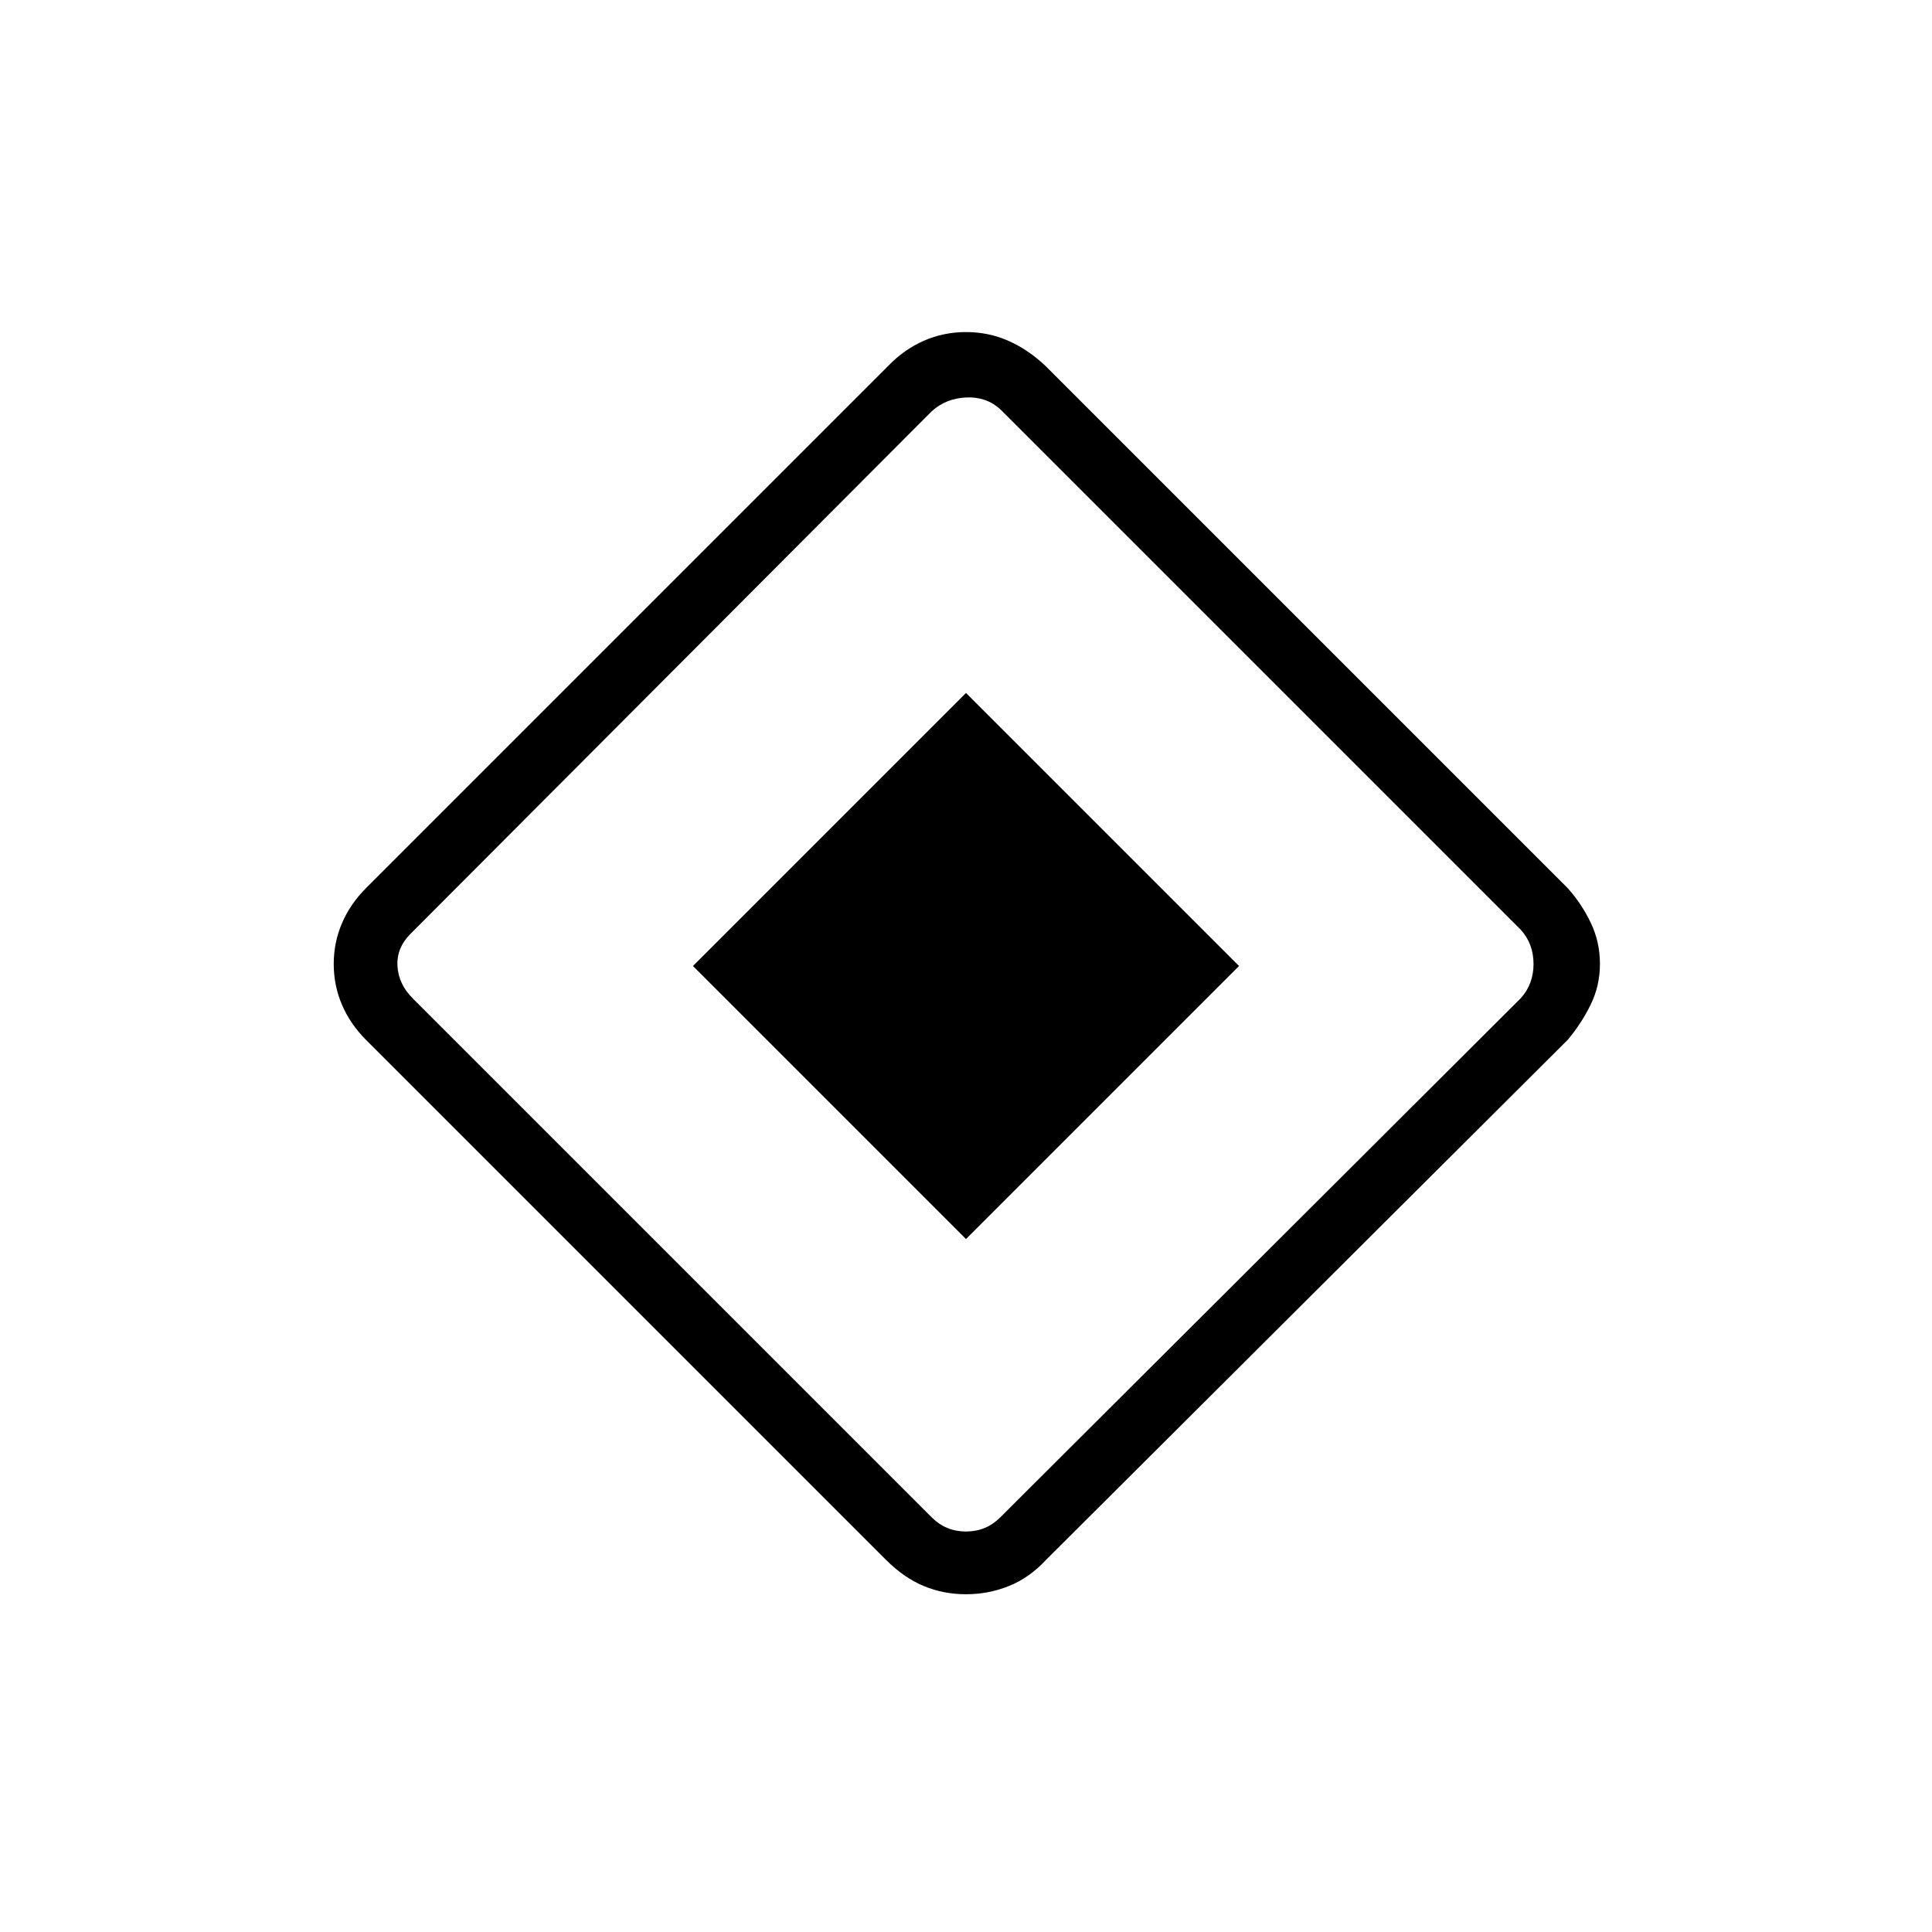 <svg xmlns="http://www.w3.org/2000/svg" height="40" viewBox="0 -960 960 960" width="40"><path d="M480-344.33 344.33-480 480-615.67 615.67-480 480-344.33Zm39.83 159.36q-8.33 8.97-18.5 13.05-10.16 4.09-21.33 4.09-11.17 0-21-4.09-9.83-4.08-18.8-13.04L181.96-443.2q-7.96-7.97-12.04-17.55-4.09-9.58-4.09-20.25t4.09-20.25q4.08-9.58 12.06-17.56L441.26-778.1q7.91-8.23 17.75-12.57 9.84-4.33 21-4.33t21.01 4.33q9.85 4.34 18.48 12.5L778.97-518.7q7.03 7.87 11.53 17.34 4.5 9.47 4.5 20.36 0 10.83-4.63 20.25t-11.39 17.44L519.83-184.97ZM497-206l258.67-258q6.33-7 6.33-17t-6.33-17L497-756.67q-7-6.33-17-5.83t-17 6.83L204-496q-7 7-6.5 16t7.5 16l258 258q7 7 17 7t17-7Z"/></svg>